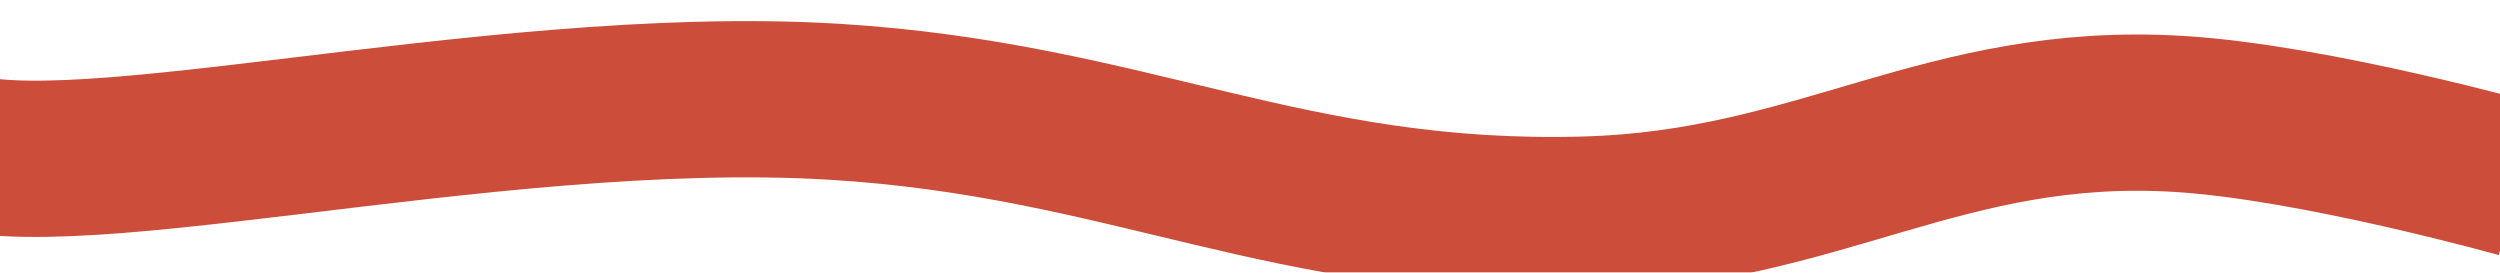 <svg width="1440" height="157" viewBox="0 0 1440 157" fill="none" xmlns="http://www.w3.org/2000/svg">
<g filter="url(#filter0_i_750_238)">
<path d="M1451.44 91.611C1451.44 91.611 1332.96 58.294 1254.94 53.611C1119.91 45.506 1048.66 107.788 913.441 111.611C742.518 116.444 651.119 56.953 480.44 46.611C278.536 34.377 19.154 104.738 -37.009 69.5" stroke="#CB4D3A" stroke-width="90"/>
</g>
<defs>
<filter id="filter0_i_750_238" x="-60.925" y="0.171" width="1524.54" height="168.718" filterUnits="userSpaceOnUse" color-interpolation-filters="sRGB">
<feFlood flood-opacity="0" result="BackgroundImageFix"/>
<feBlend mode="normal" in="SourceGraphic" in2="BackgroundImageFix" result="shape"/>
<feColorMatrix in="SourceAlpha" type="matrix" values="0 0 0 0 0 0 0 0 0 0 0 0 0 0 0 0 0 0 127 0" result="hardAlpha"/>
<feOffset dy="12"/>
<feGaussianBlur stdDeviation="18"/>
<feComposite in2="hardAlpha" operator="arithmetic" k2="-1" k3="1"/>
<feColorMatrix type="matrix" values="0 0 0 0 1 0 0 0 0 1 0 0 0 0 1 0 0 0 0.4 0"/>
<feBlend mode="normal" in2="shape" result="effect1_innerShadow_750_238"/>
</filter>
</defs>
</svg>
